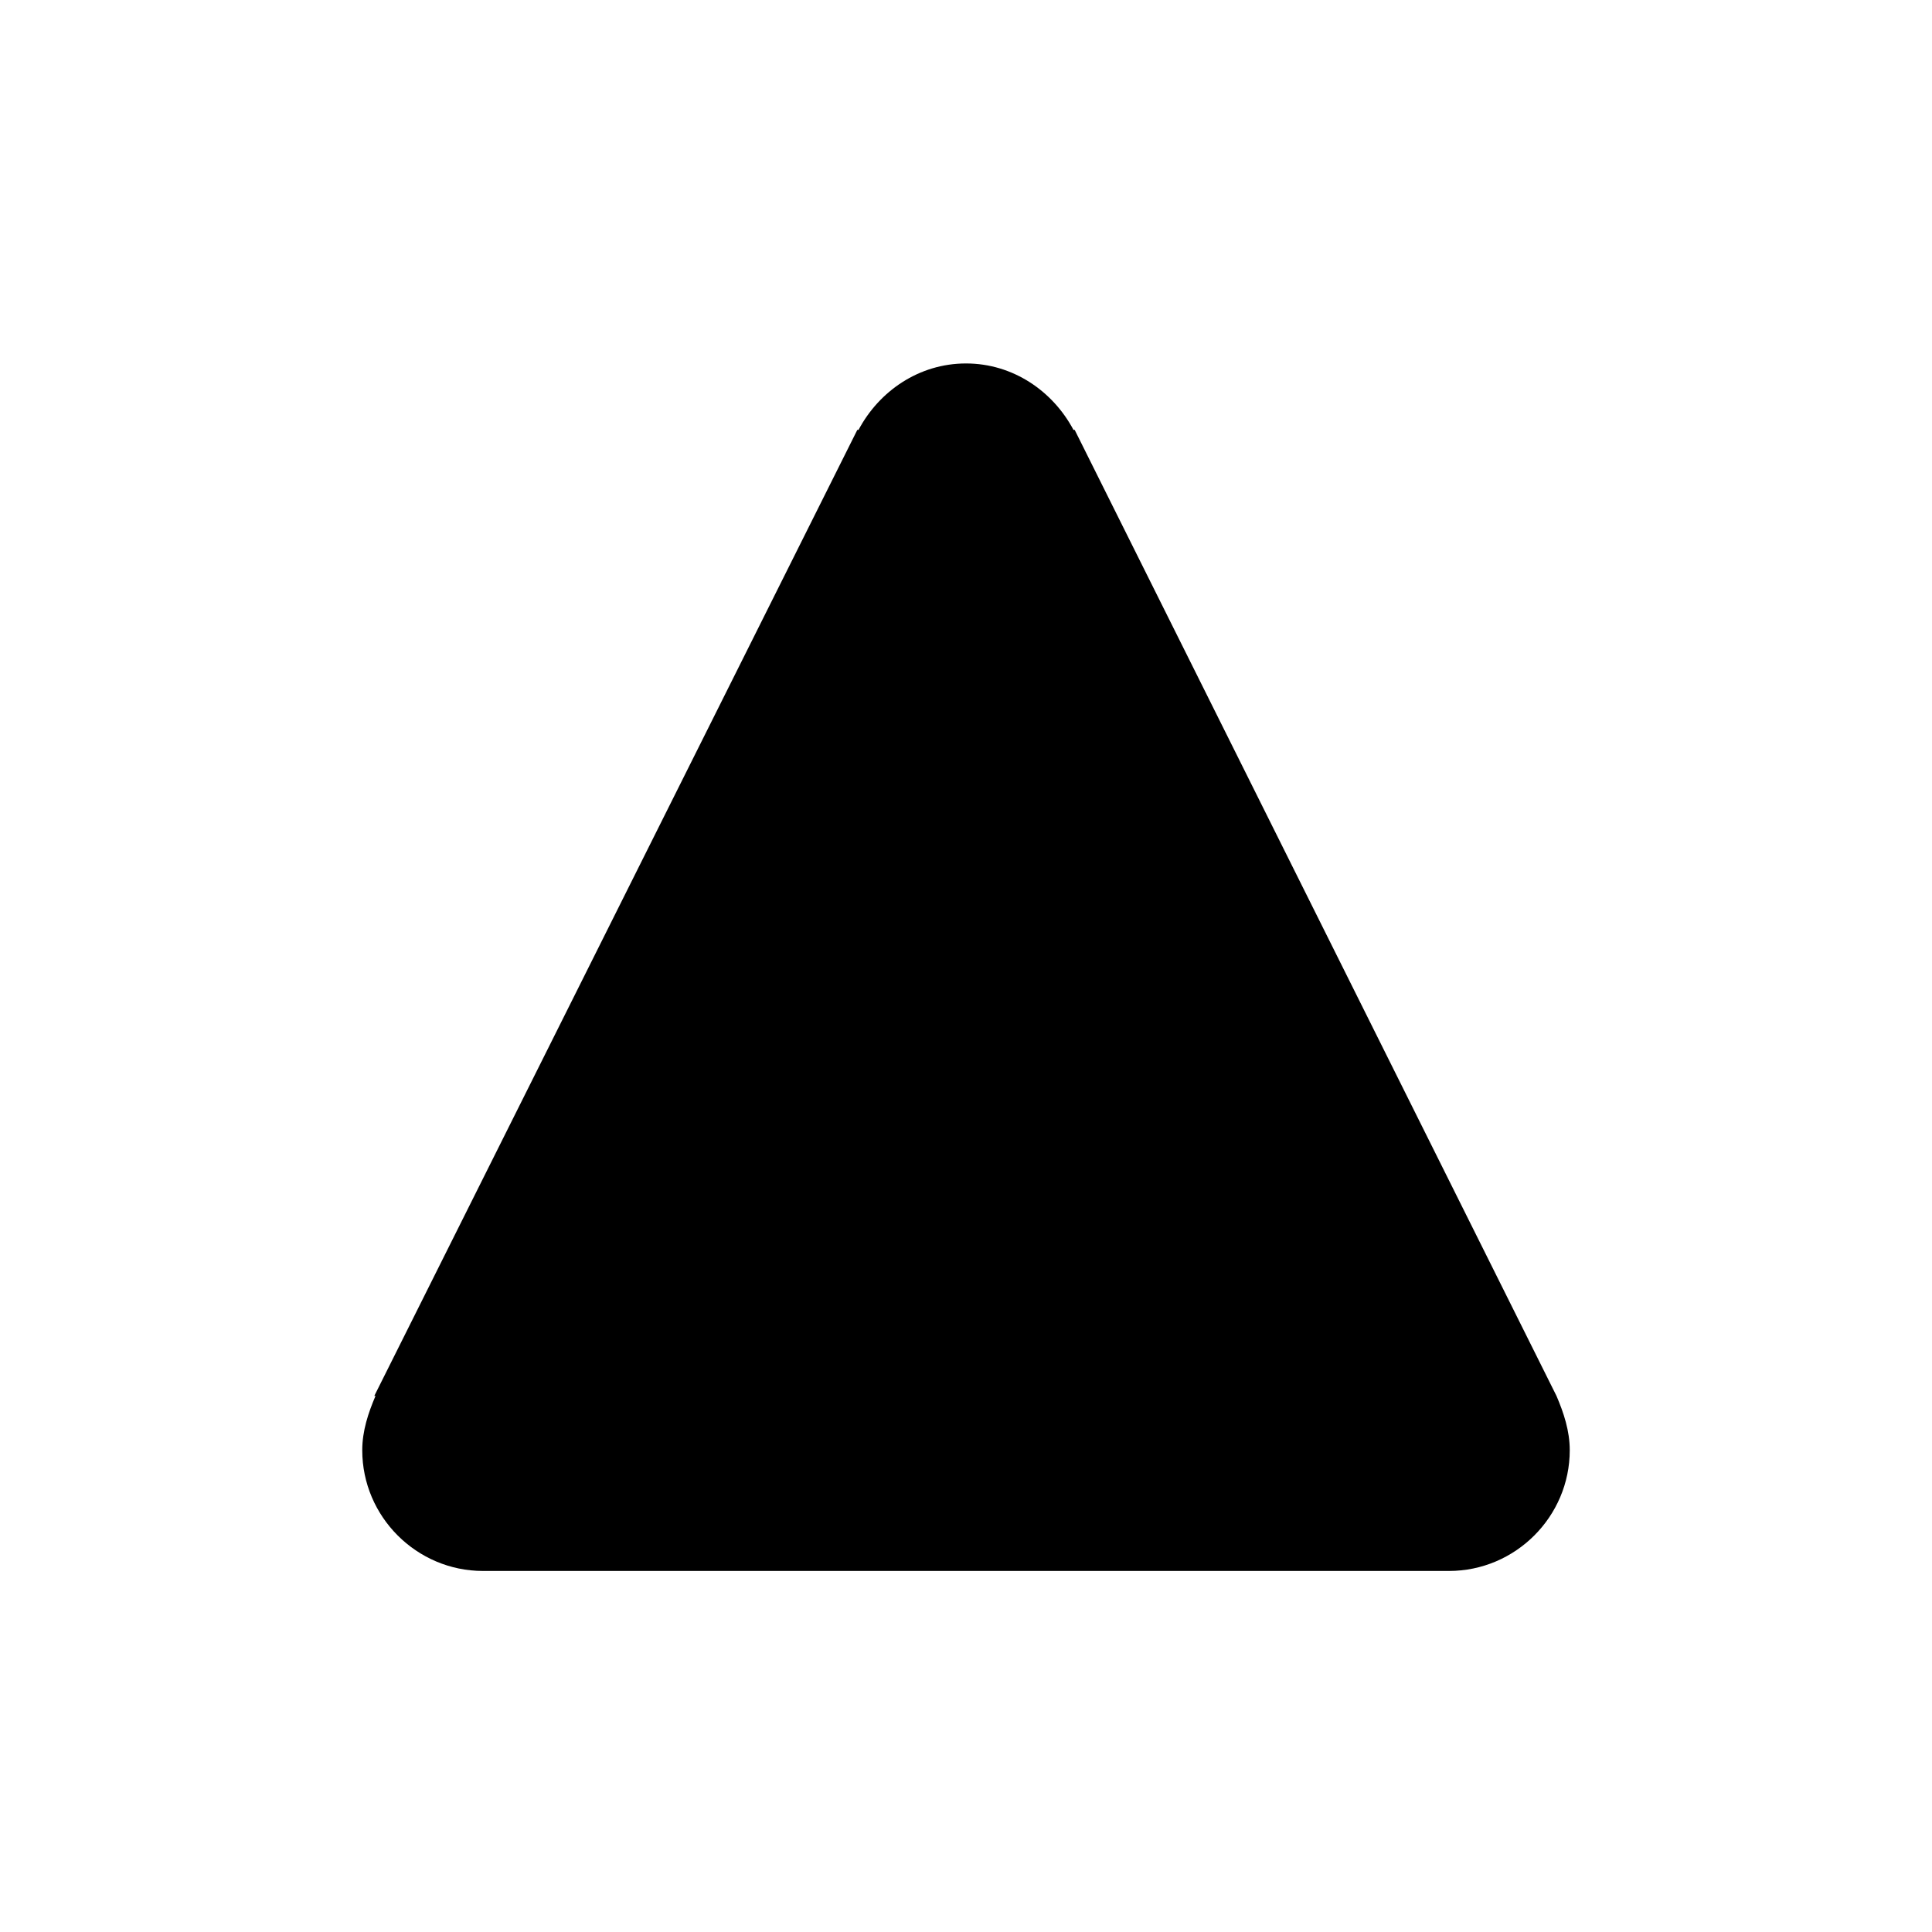 <svg xmlns="http://www.w3.org/2000/svg" viewBox="0 0 16 16"><path fill-rule="evenodd" clip-rule="evenodd" d="M12.89 11.56l-3.99-8h-.01c-.17-.32-.5-.55-.89-.55s-.72.23-.89.55H7.1l-4 8h.01c-.06.14-.11.29-.11.45 0 .55.45 1 1 1h8c.55 0 1-.45 1-1 0-.16-.05-.31-.11-.45z"/></svg>